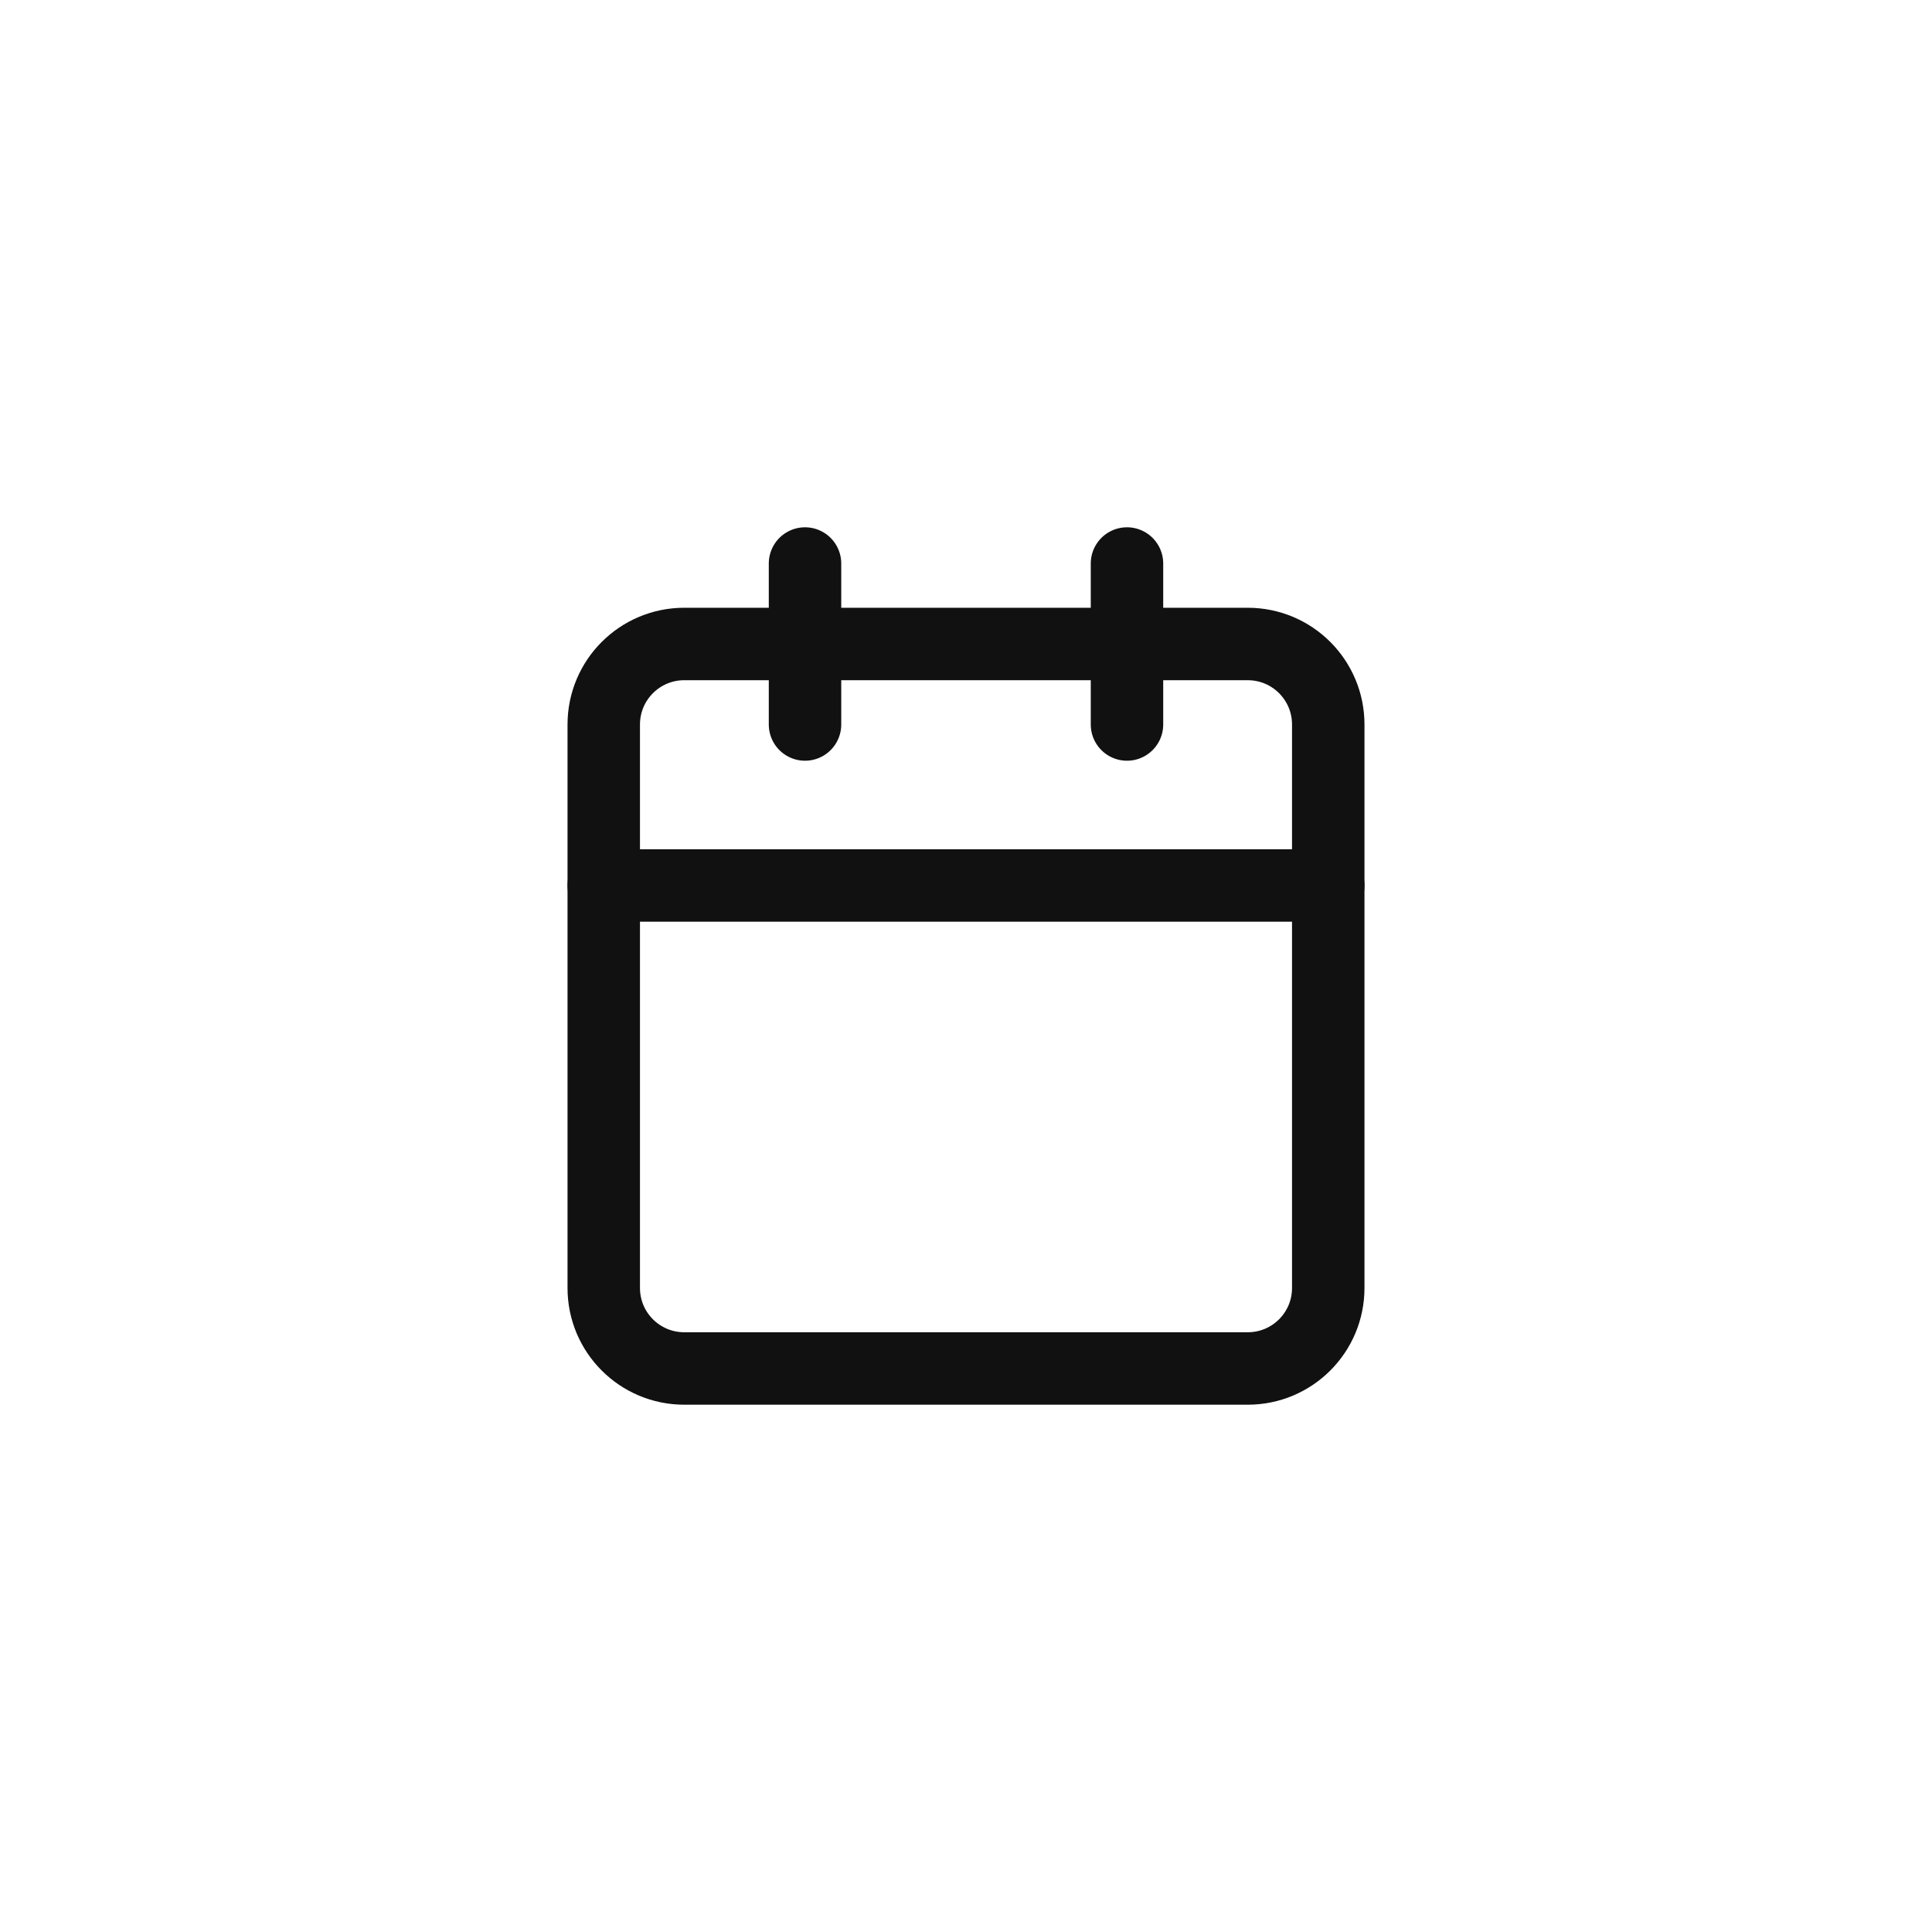 <svg width="40" height="40" viewBox="0 0 40 40" fill="none" xmlns="http://www.w3.org/2000/svg">
<path d="M25.833 13.333H14.167C13.246 13.333 12.5 14.079 12.5 15V26.667C12.5 27.587 13.246 28.333 14.167 28.333H25.833C26.754 28.333 27.5 27.587 27.5 26.667V15C27.5 14.079 26.754 13.333 25.833 13.333Z" stroke="#111111" stroke-width="1.5" stroke-linecap="round" stroke-linejoin="round"/>
<path d="M23.333 11.667V15" stroke="#111111" stroke-width="1.5" stroke-linecap="round" stroke-linejoin="round"/>
<path d="M16.667 11.667V15" stroke="#111111" stroke-width="1.5" stroke-linecap="round" stroke-linejoin="round"/>
<path d="M12.5 18.333H27.5" stroke="#111111" stroke-width="1.5" stroke-linecap="round" stroke-linejoin="round"/>
</svg>

